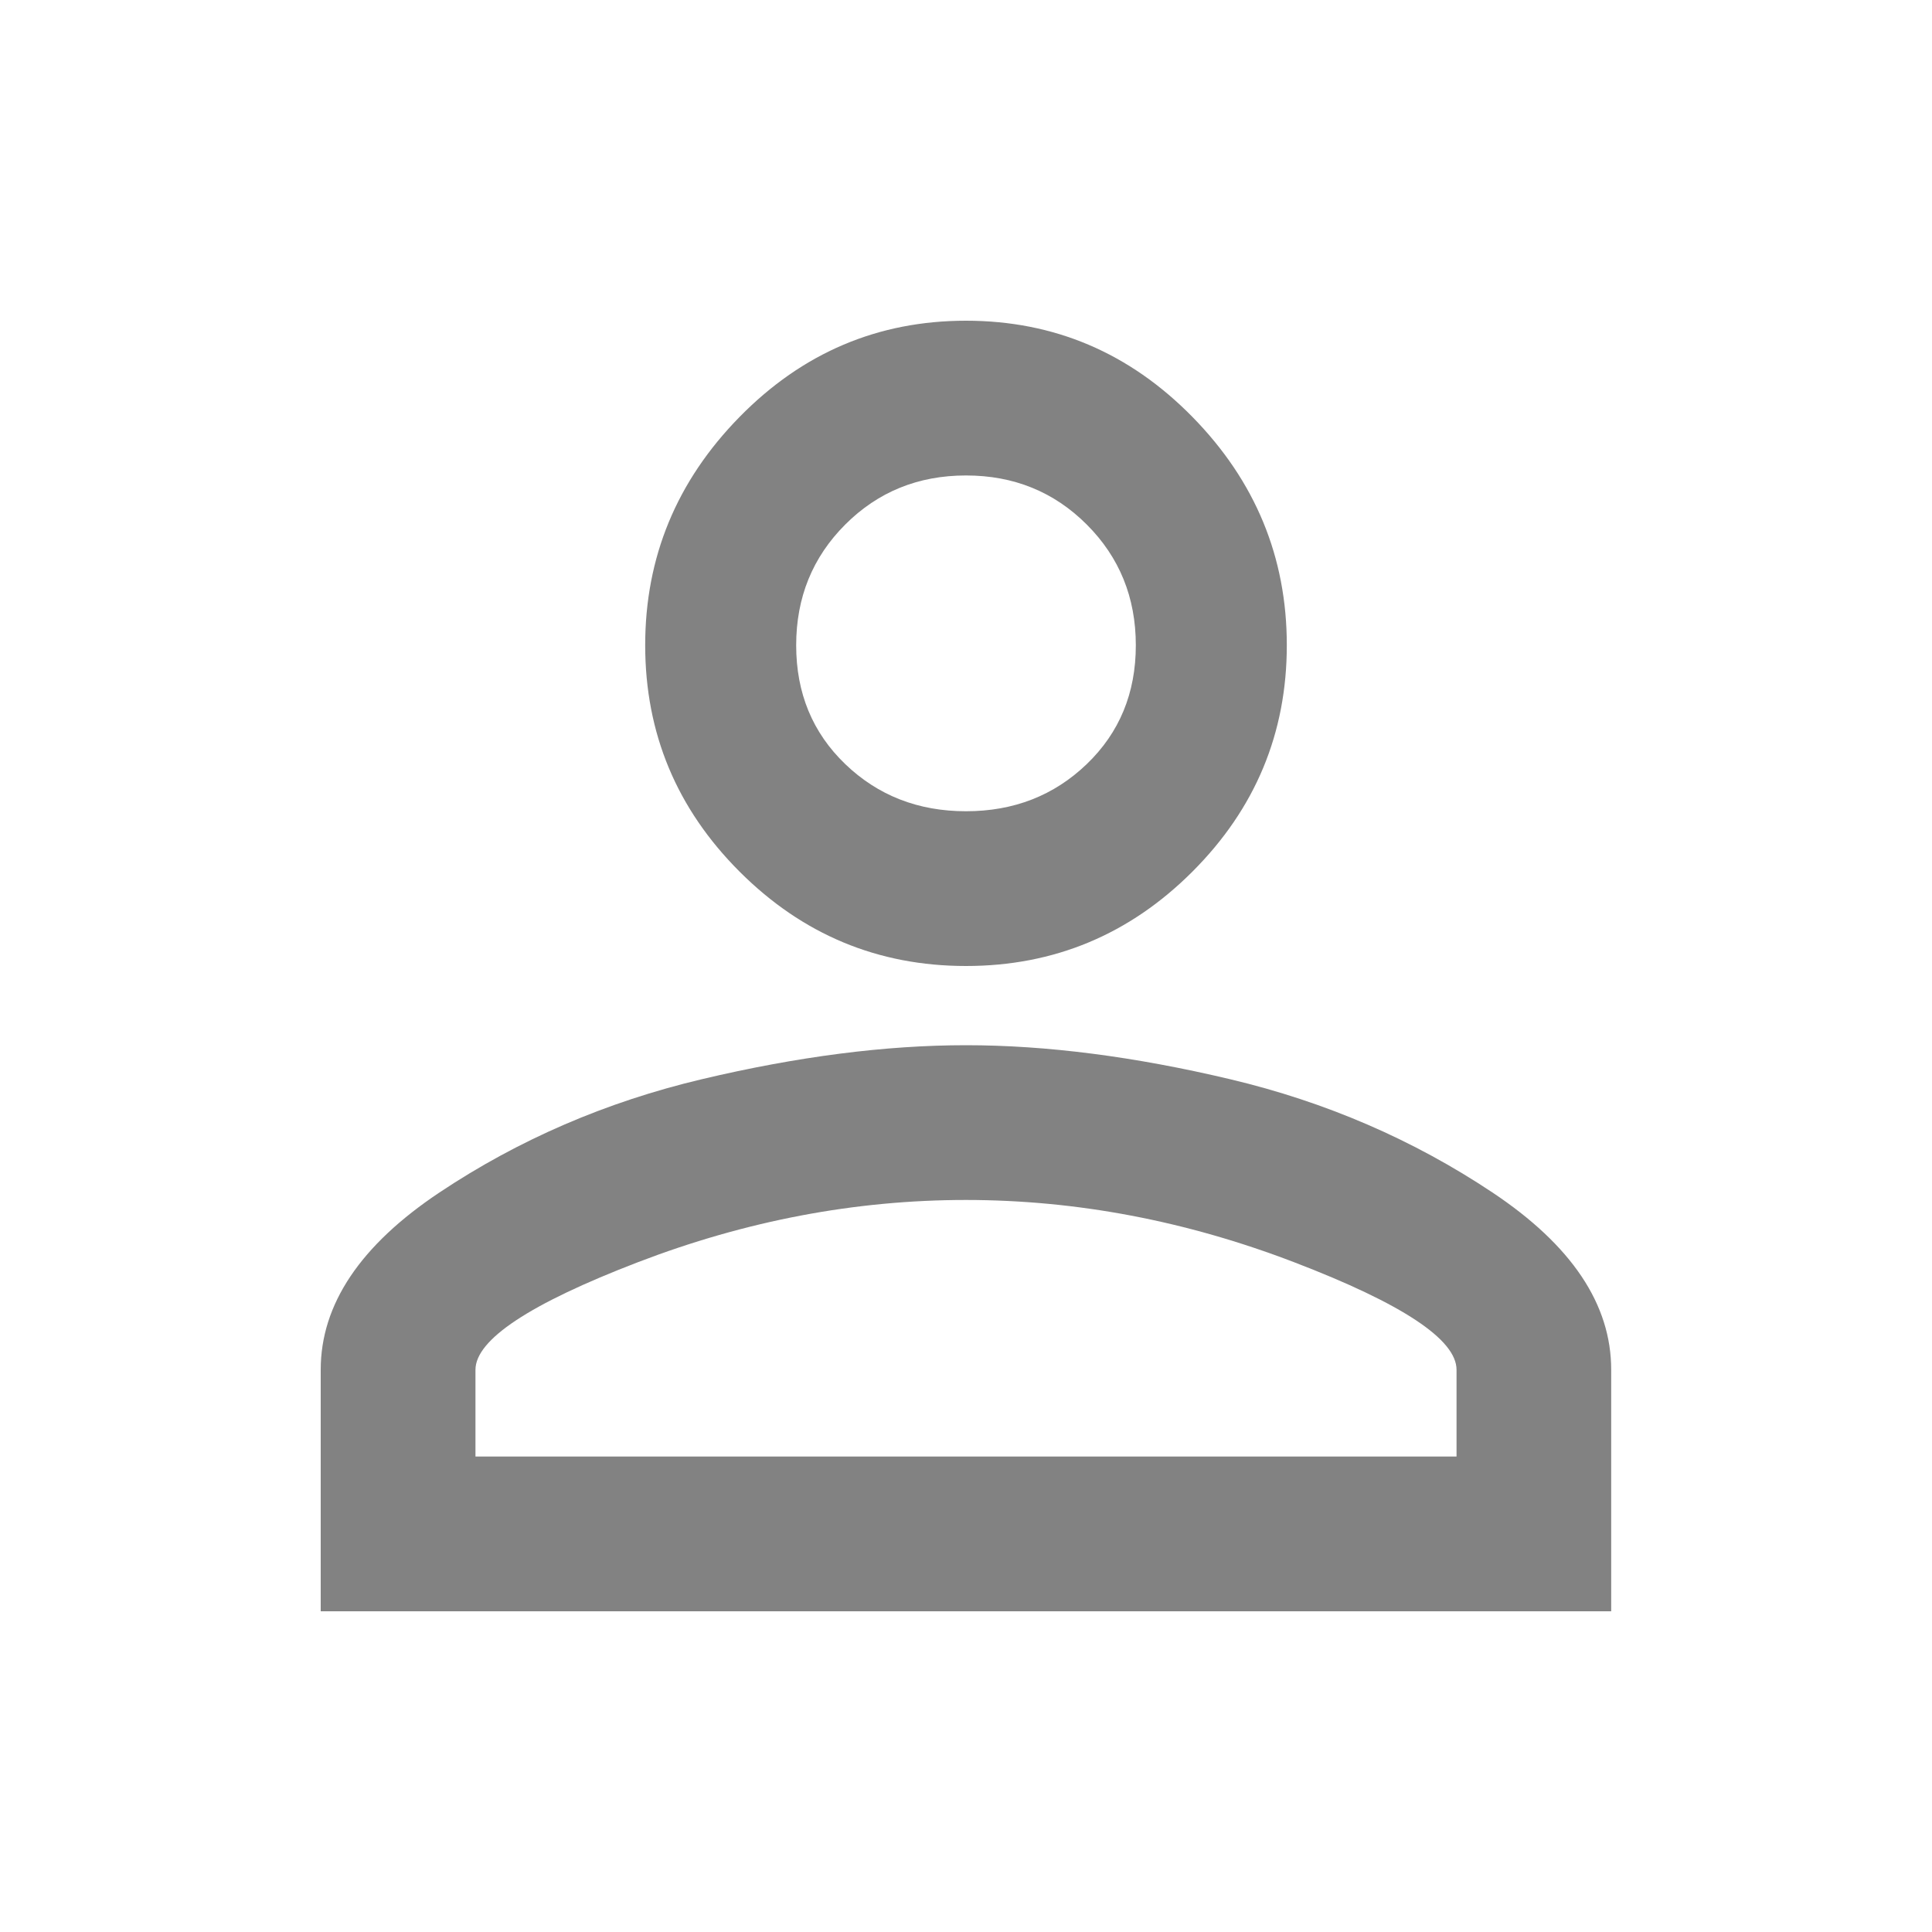 <!-- Generated by IcoMoon.io -->
<svg version="1.1" xmlns="http://www.w3.org/2000/svg" width="20" height="20" viewBox="0 0 20 20">
<title>person_outline</title>
<path fill="#828282" d="M10 10.82q1.25 0 2.734 0.352t2.715 1.172 1.23 1.836v2.5h-13.359v-2.5q0-1.016 1.23-1.836t2.715-1.172 2.734-0.352zM10 3.32q1.367 0 2.344 0.996t0.977 2.363-0.977 2.344-2.344 0.977-2.344-0.977-0.977-2.344 0.977-2.363 2.344-0.996zM10 12.422q-1.719 0-3.398 0.645t-1.68 1.113v0.898h10.156v-0.898q0-0.469-1.68-1.113t-3.398-0.645zM10 4.922q-0.742 0-1.25 0.508t-0.508 1.25 0.508 1.23 1.25 0.488 1.25-0.488 0.508-1.23-0.508-1.25-1.25-0.508z"></path>
</svg>
